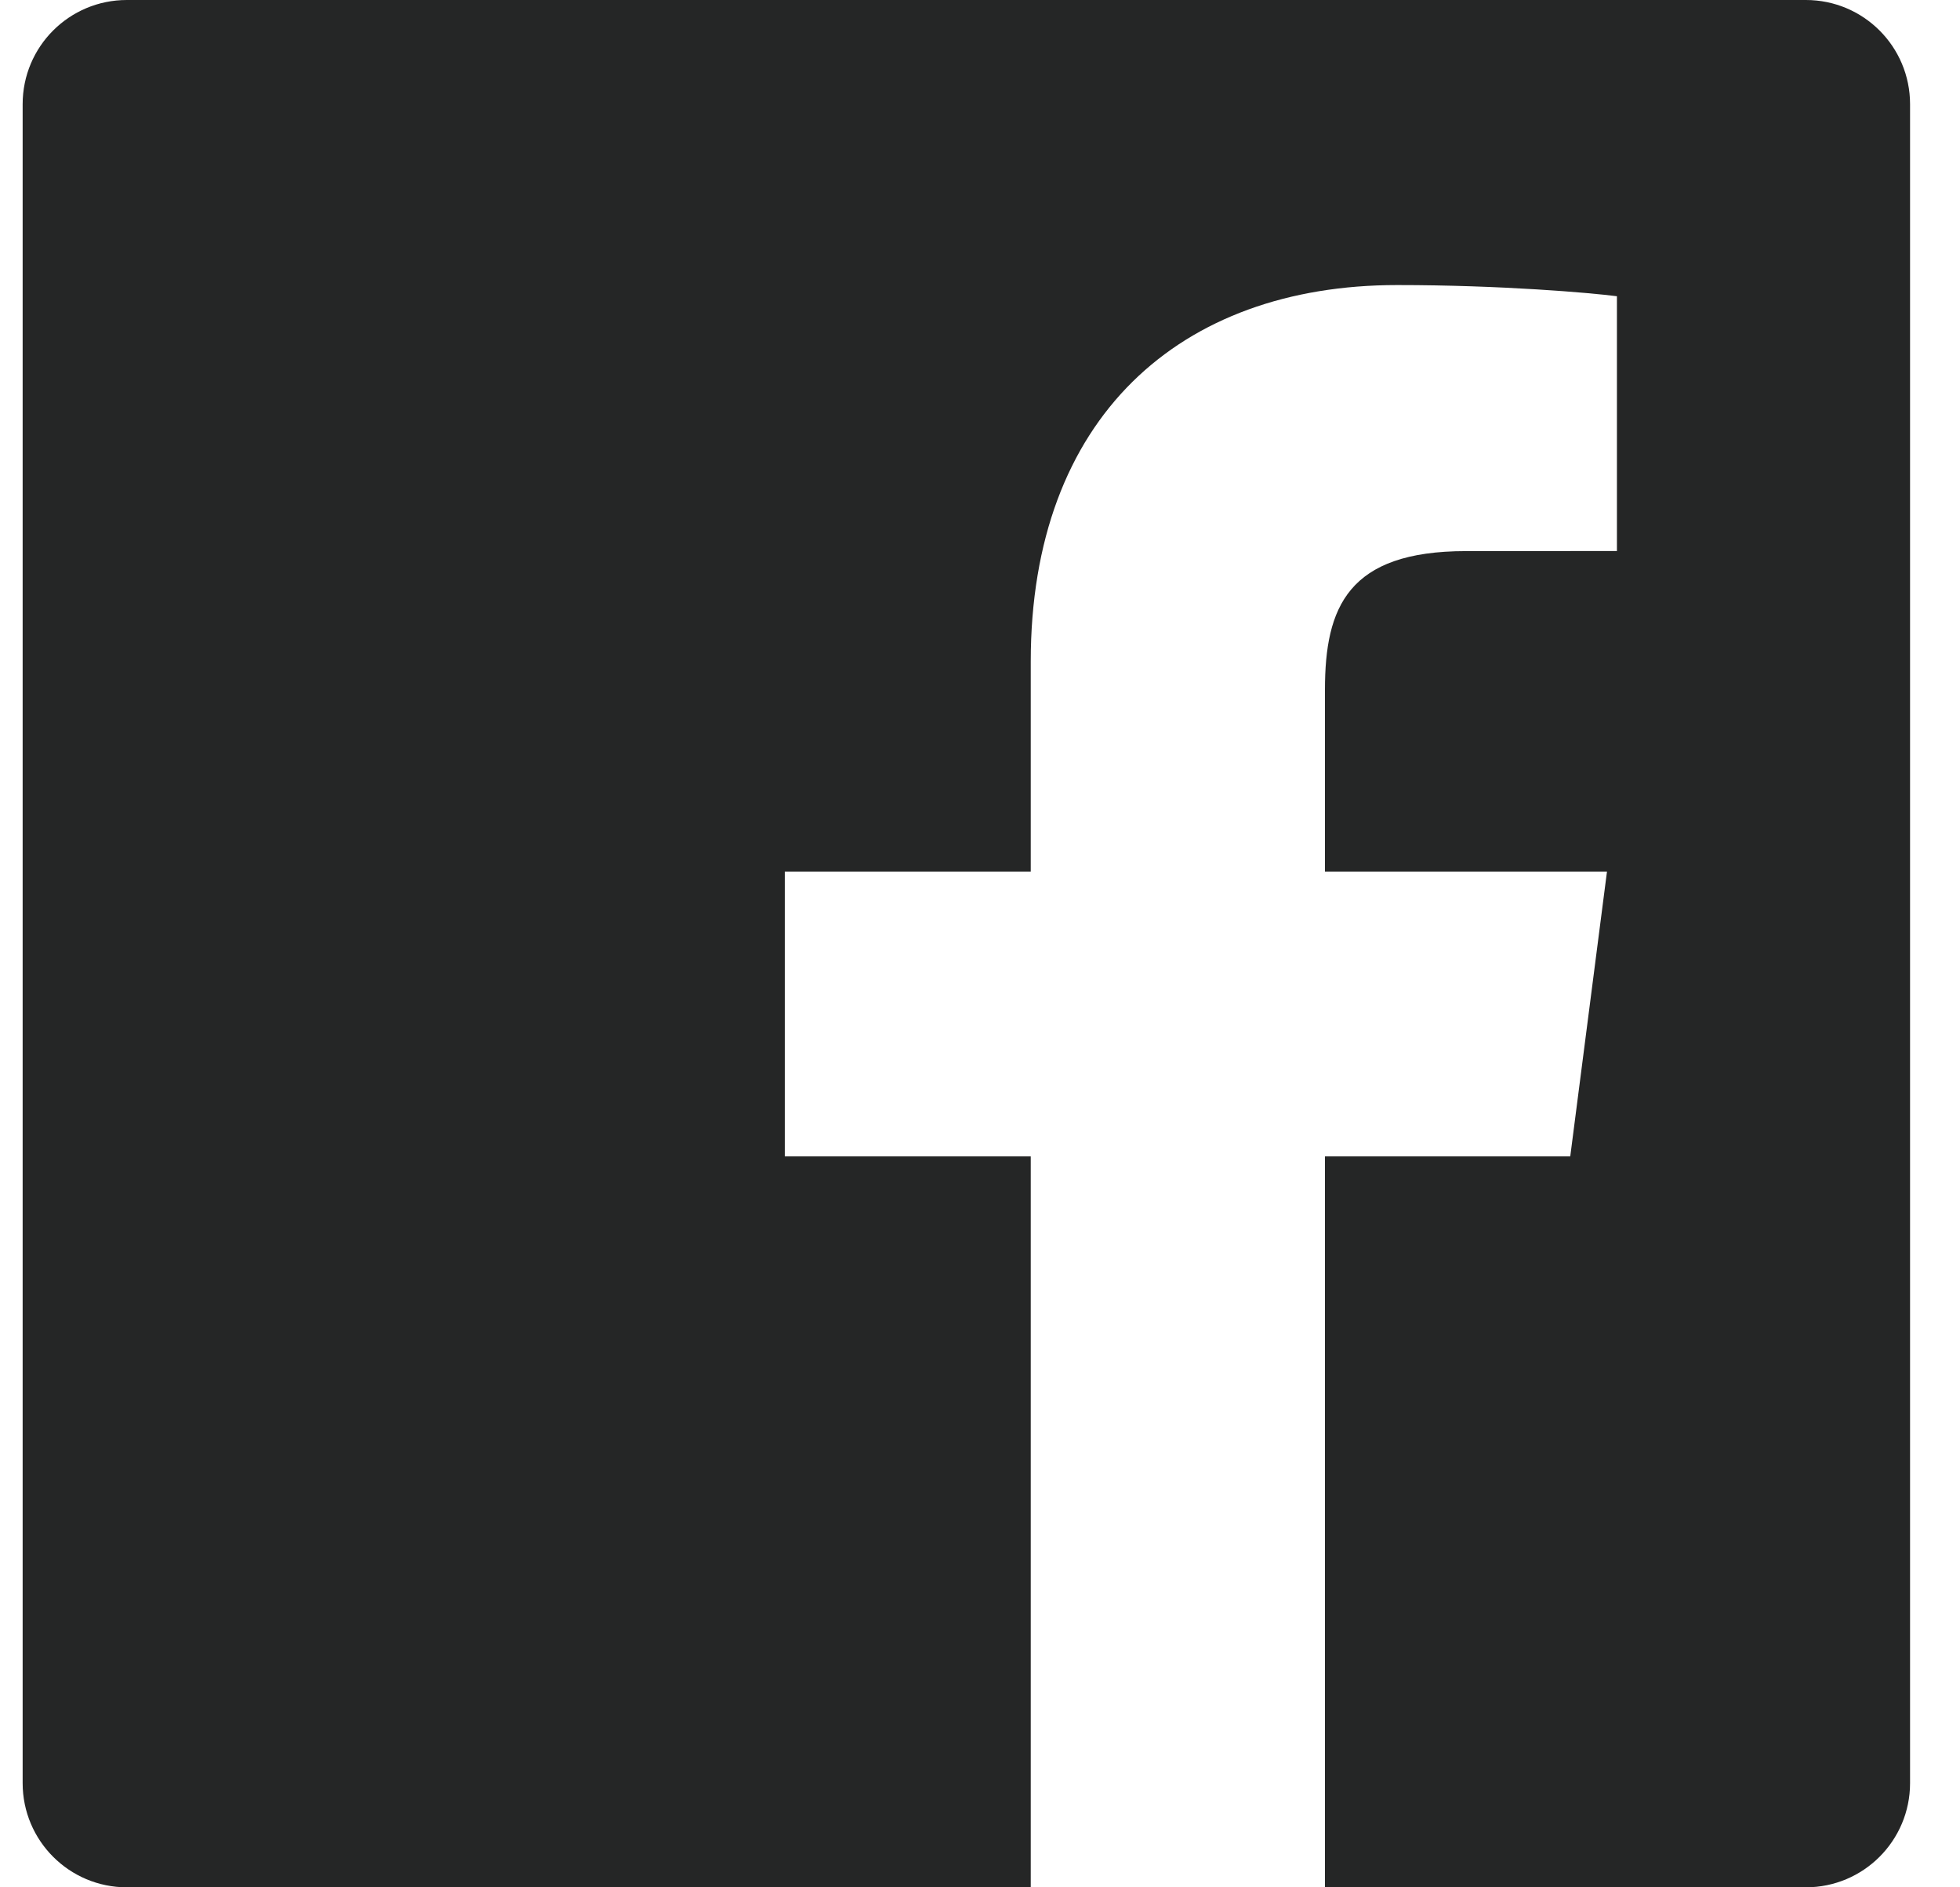 <?xml version="1.0" encoding="UTF-8" standalone="no"?>
<svg width="27px" height="26px" viewBox="0 0 27 26" version="1.1" xmlns="http://www.w3.org/2000/svg" xmlns:xlink="http://www.w3.org/1999/xlink" xmlns:sketch="http://www.bohemiancoding.com/sketch/ns">
    <!-- Generator: Sketch 3.3.3 (12072) - http://www.bohemiancoding.com/sketch -->
    <title>facebook logo@3x</title>
    <desc>Created with Sketch.</desc>
    <defs></defs>
    <g id="Page-1" stroke="none" stroke-width="1" fill="none" fill-rule="evenodd" sketch:type="MSPage">
        <g id="6.0-Contact_Us" sketch:type="MSArtboardGroup" transform="translate(-675, -563)" fill="#252626">
            <g id="instagram-logo-+-facebook-logo" sketch:type="MSLayerGroup" transform="translate(675.312, 563)">
                <path d="M24.565,0 L1.435,0 C0.642,0 0,0.642 0,1.435 L0,24.565 C0,25.357 0.642,26 1.435,26 L13.887,26 L13.887,15.931 L10.499,15.931 L10.499,12.007 L13.887,12.007 L13.887,9.114 C13.887,5.756 15.938,3.927 18.934,3.927 C20.369,3.927 21.603,4.034 21.962,4.081 L21.962,7.591 L19.884,7.592 C18.255,7.592 17.94,8.366 17.94,9.502 L17.94,12.007 L21.825,12.007 L21.319,15.931 L17.94,15.931 L17.94,26 L24.565,26 C25.358,26 26,25.357 26,24.565 L26,1.435 C26,0.642 25.358,0 24.565,0" id="facebook-logo" sketch:type="MSShapeGroup"></path>
            </g>
        </g>
    </g>
</svg>